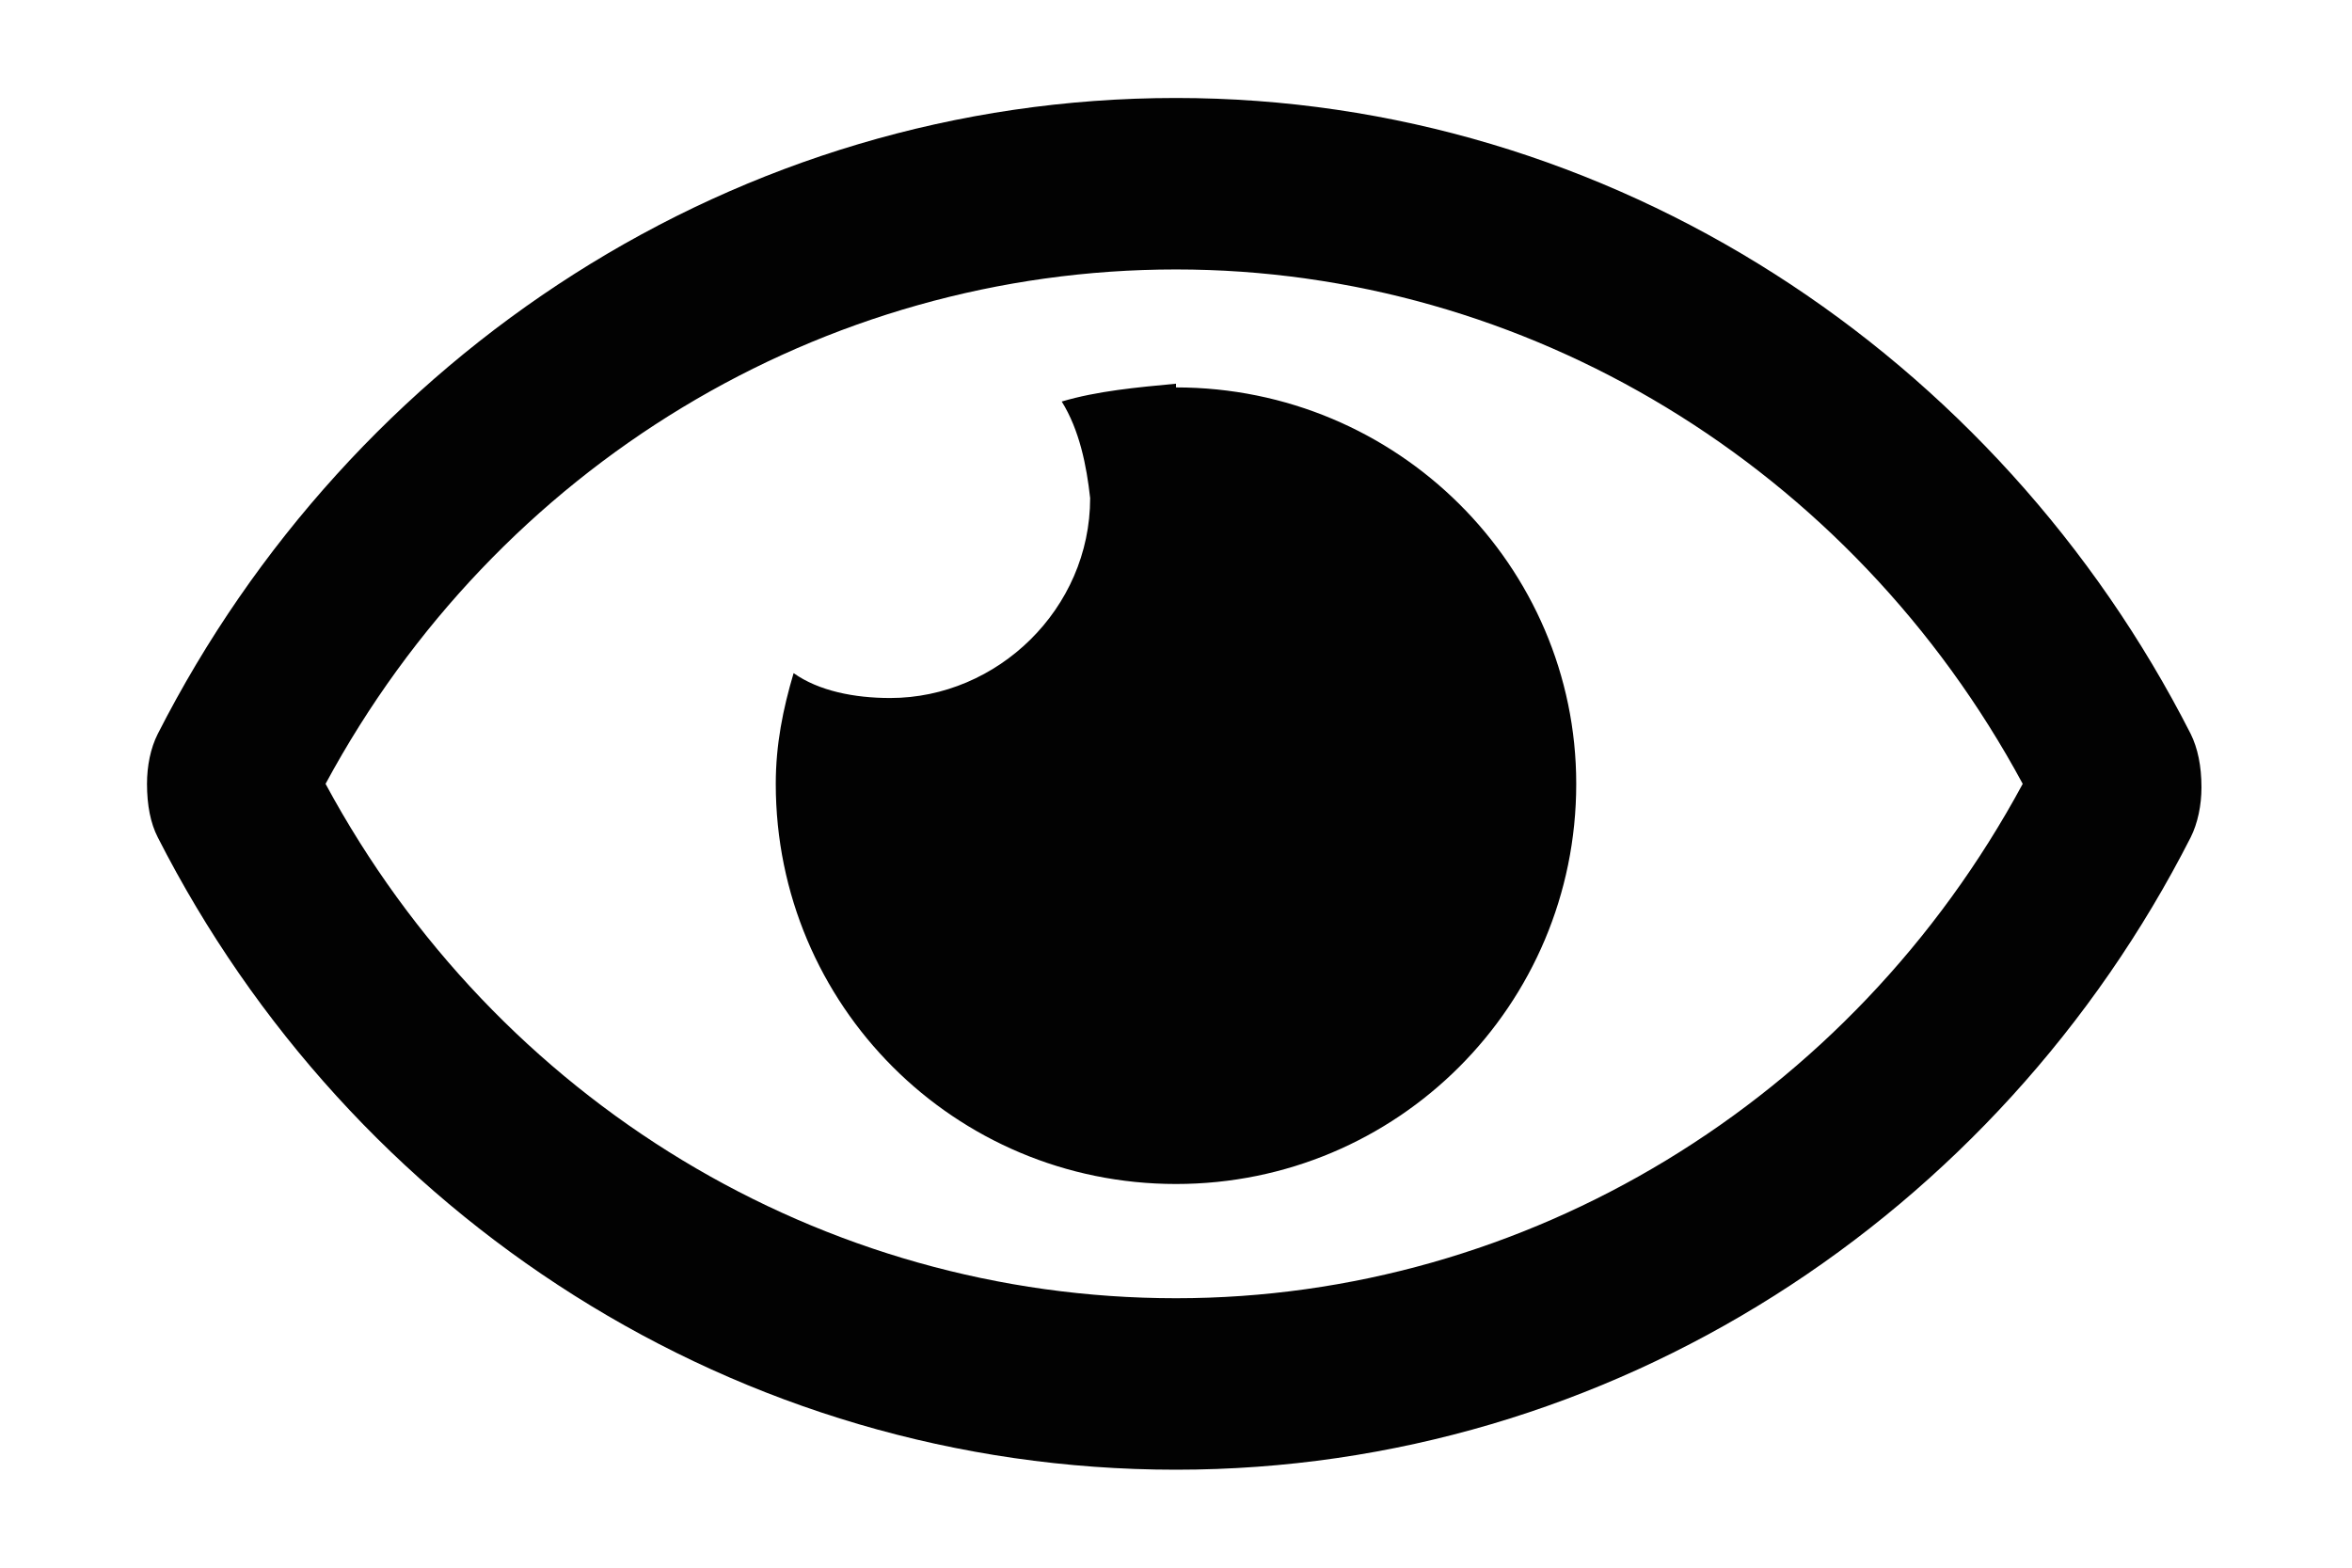<svg width="12" height="8" viewBox="0 0 12 8" fill="none" xmlns="http://www.w3.org/2000/svg">
<path d="M6 1.958C5.799 1.977 5.599 1.995 5.417 2.049C5.508 2.195 5.544 2.378 5.562 2.542C5.562 3.107 5.089 3.562 4.542 3.562C4.359 3.562 4.177 3.526 4.049 3.435C3.995 3.617 3.958 3.799 3.958 4C3.958 5.13 4.87 6.042 6 6.042C7.13 6.042 8.042 5.13 8.042 4C8.042 2.888 7.13 1.977 6 1.977V1.958ZM11.177 3.745C10.193 1.812 8.224 0.5 6 0.5C3.758 0.5 1.789 1.812 0.805 3.745C0.768 3.818 0.75 3.909 0.75 4C0.75 4.109 0.768 4.201 0.805 4.273C1.789 6.206 3.758 7.5 6 7.5C8.224 7.5 10.193 6.206 11.177 4.273C11.213 4.201 11.232 4.109 11.232 4.018C11.232 3.909 11.213 3.818 11.177 3.745ZM6 6.625C4.195 6.625 2.536 5.622 1.661 4C2.536 2.378 4.195 1.375 6 1.375C7.786 1.375 9.445 2.378 10.32 4C9.445 5.622 7.786 6.625 6 6.625Z" fill="#020202"/>
</svg>
